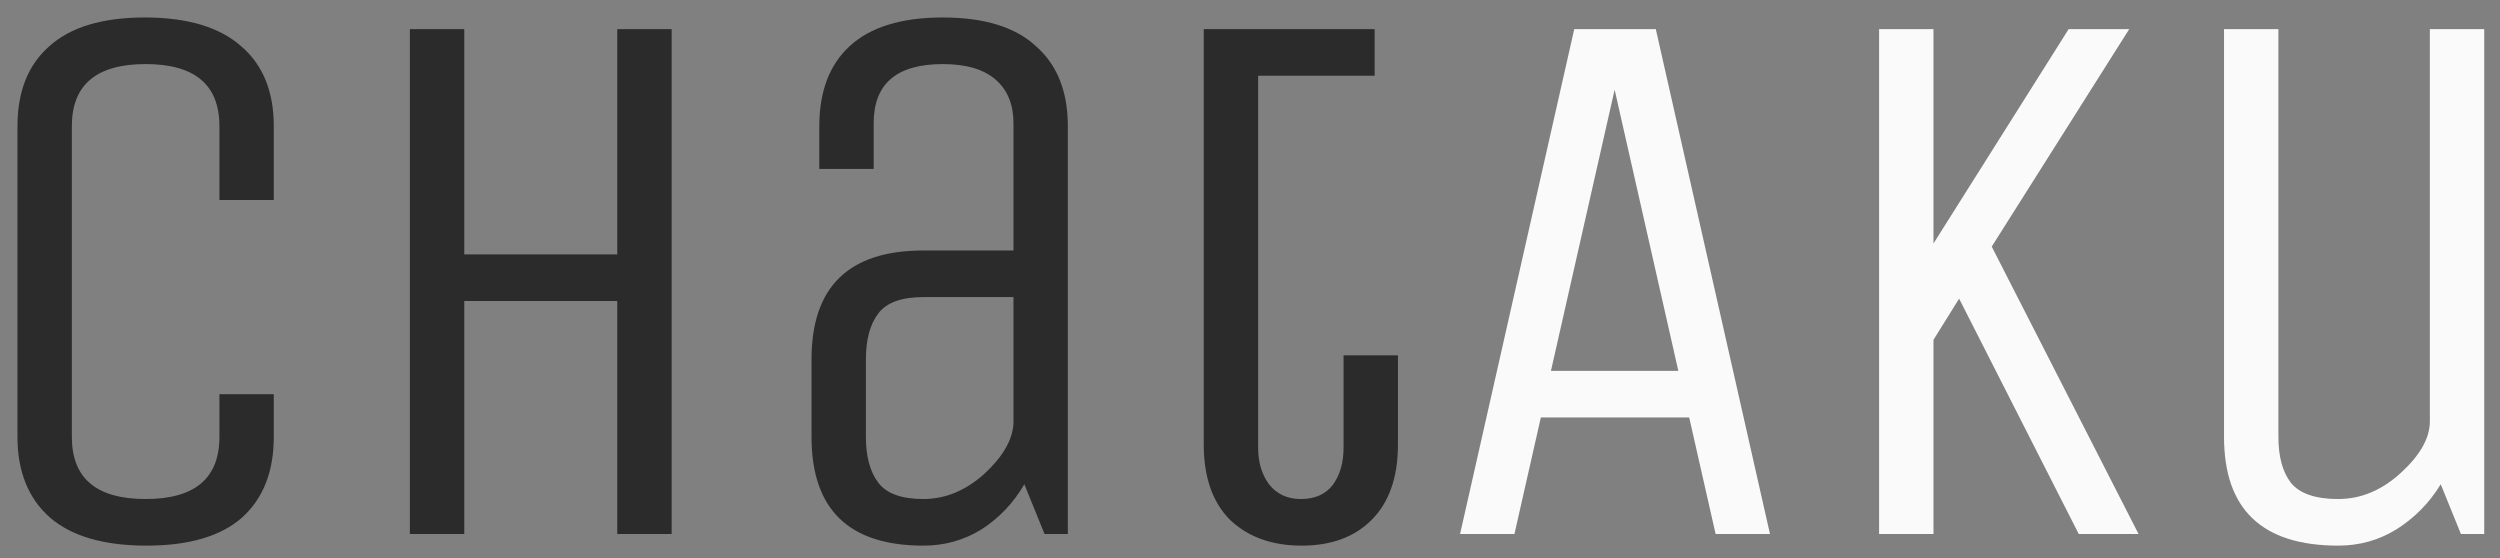 <svg width="103" height="23" viewBox="0 0 103 23" fill="none" xmlns="http://www.w3.org/2000/svg">
<rect x="0" y="0" width="103" height="23" fill="#808080" stroke="none"/>
<path d="M9.04 18V16.24H11.28V18C11.28 19.429 10.843 20.539 9.968 21.328C9.093 22.096 7.781 22.48 6.032 22.48C4.283 22.48 2.96 22.096 2.064 21.328C1.168 20.539 0.72 19.429 0.72 18V5.2C0.72 3.771 1.157 2.672 2.032 1.904C2.907 1.115 4.219 0.72 5.968 0.72C7.717 0.72 9.04 1.115 9.936 1.904C10.832 2.672 11.28 3.771 11.28 5.2V8.24H9.04V5.2C9.04 3.493 8.027 2.64 6 2.64C3.973 2.64 2.96 3.493 2.96 5.2V18C2.96 19.707 3.973 20.56 6 20.56C8.027 20.56 9.04 19.707 9.04 18ZM19.128 22H16.887V1.2H19.128V10.48H25.431V1.2H27.672V22H25.431V12.4H19.128V22ZM43.995 22H43.035L42.203 19.952C41.755 20.72 41.168 21.339 40.443 21.808C39.718 22.256 38.918 22.48 38.043 22.48C34.971 22.48 33.435 20.987 33.435 18V14.8C33.435 11.813 34.971 10.32 38.043 10.32H41.755V5.072C41.755 4.304 41.51 3.707 41.019 3.28C40.528 2.853 39.803 2.64 38.843 2.64C36.944 2.64 35.995 3.451 35.995 5.072V6.96H33.755V5.2C33.755 3.771 34.171 2.672 35.003 1.904C35.856 1.115 37.136 0.72 38.843 0.72C40.55 0.72 41.83 1.115 42.683 1.904C43.558 2.672 43.995 3.771 43.995 5.2V22ZM41.755 12.24H38.043C37.147 12.24 36.528 12.464 36.187 12.912C35.846 13.36 35.675 13.989 35.675 14.8V18C35.675 18.811 35.846 19.44 36.187 19.888C36.528 20.336 37.147 20.56 38.043 20.56C38.939 20.56 39.771 20.219 40.539 19.536C41.307 18.832 41.712 18.139 41.755 17.456V12.24ZM49.595 1.2H56.635V3.12H51.835V18.448C51.835 19.045 51.984 19.547 52.283 19.952C52.603 20.357 53.04 20.56 53.595 20.56C54.171 20.56 54.608 20.368 54.907 19.984C55.206 19.579 55.355 19.067 55.355 18.448V14.64H57.595V18.32C57.595 19.664 57.232 20.699 56.507 21.424C55.803 22.128 54.843 22.48 53.627 22.48C52.411 22.48 51.43 22.128 50.683 21.424C49.958 20.699 49.595 19.664 49.595 18.32V1.2Z" fill="#2B2B2B"/>
<path d="M64.859 1.2H68.219L72.923 22H70.683L69.595 17.2H63.483L62.395 22H60.155L64.859 1.2ZM66.523 3.696L63.899 15.28H69.147L66.523 3.696ZM79.659 22H77.419V1.2H79.659V10.032L85.228 1.2H87.724L82.059 10.16L88.108 22H85.644L80.716 12.304L79.659 14V22ZM91.63 18V1.2H93.87V18C93.87 18.811 94.041 19.44 94.382 19.888C94.745 20.336 95.395 20.56 96.334 20.56C97.273 20.56 98.137 20.197 98.926 19.472C99.715 18.747 100.11 18.043 100.11 17.36V1.2H102.35V22H101.39L100.558 19.952C100.089 20.72 99.481 21.339 98.734 21.808C98.009 22.256 97.209 22.48 96.334 22.48C93.198 22.48 91.63 20.987 91.63 18Z" fill="#FAFAFA"/>
</svg>
